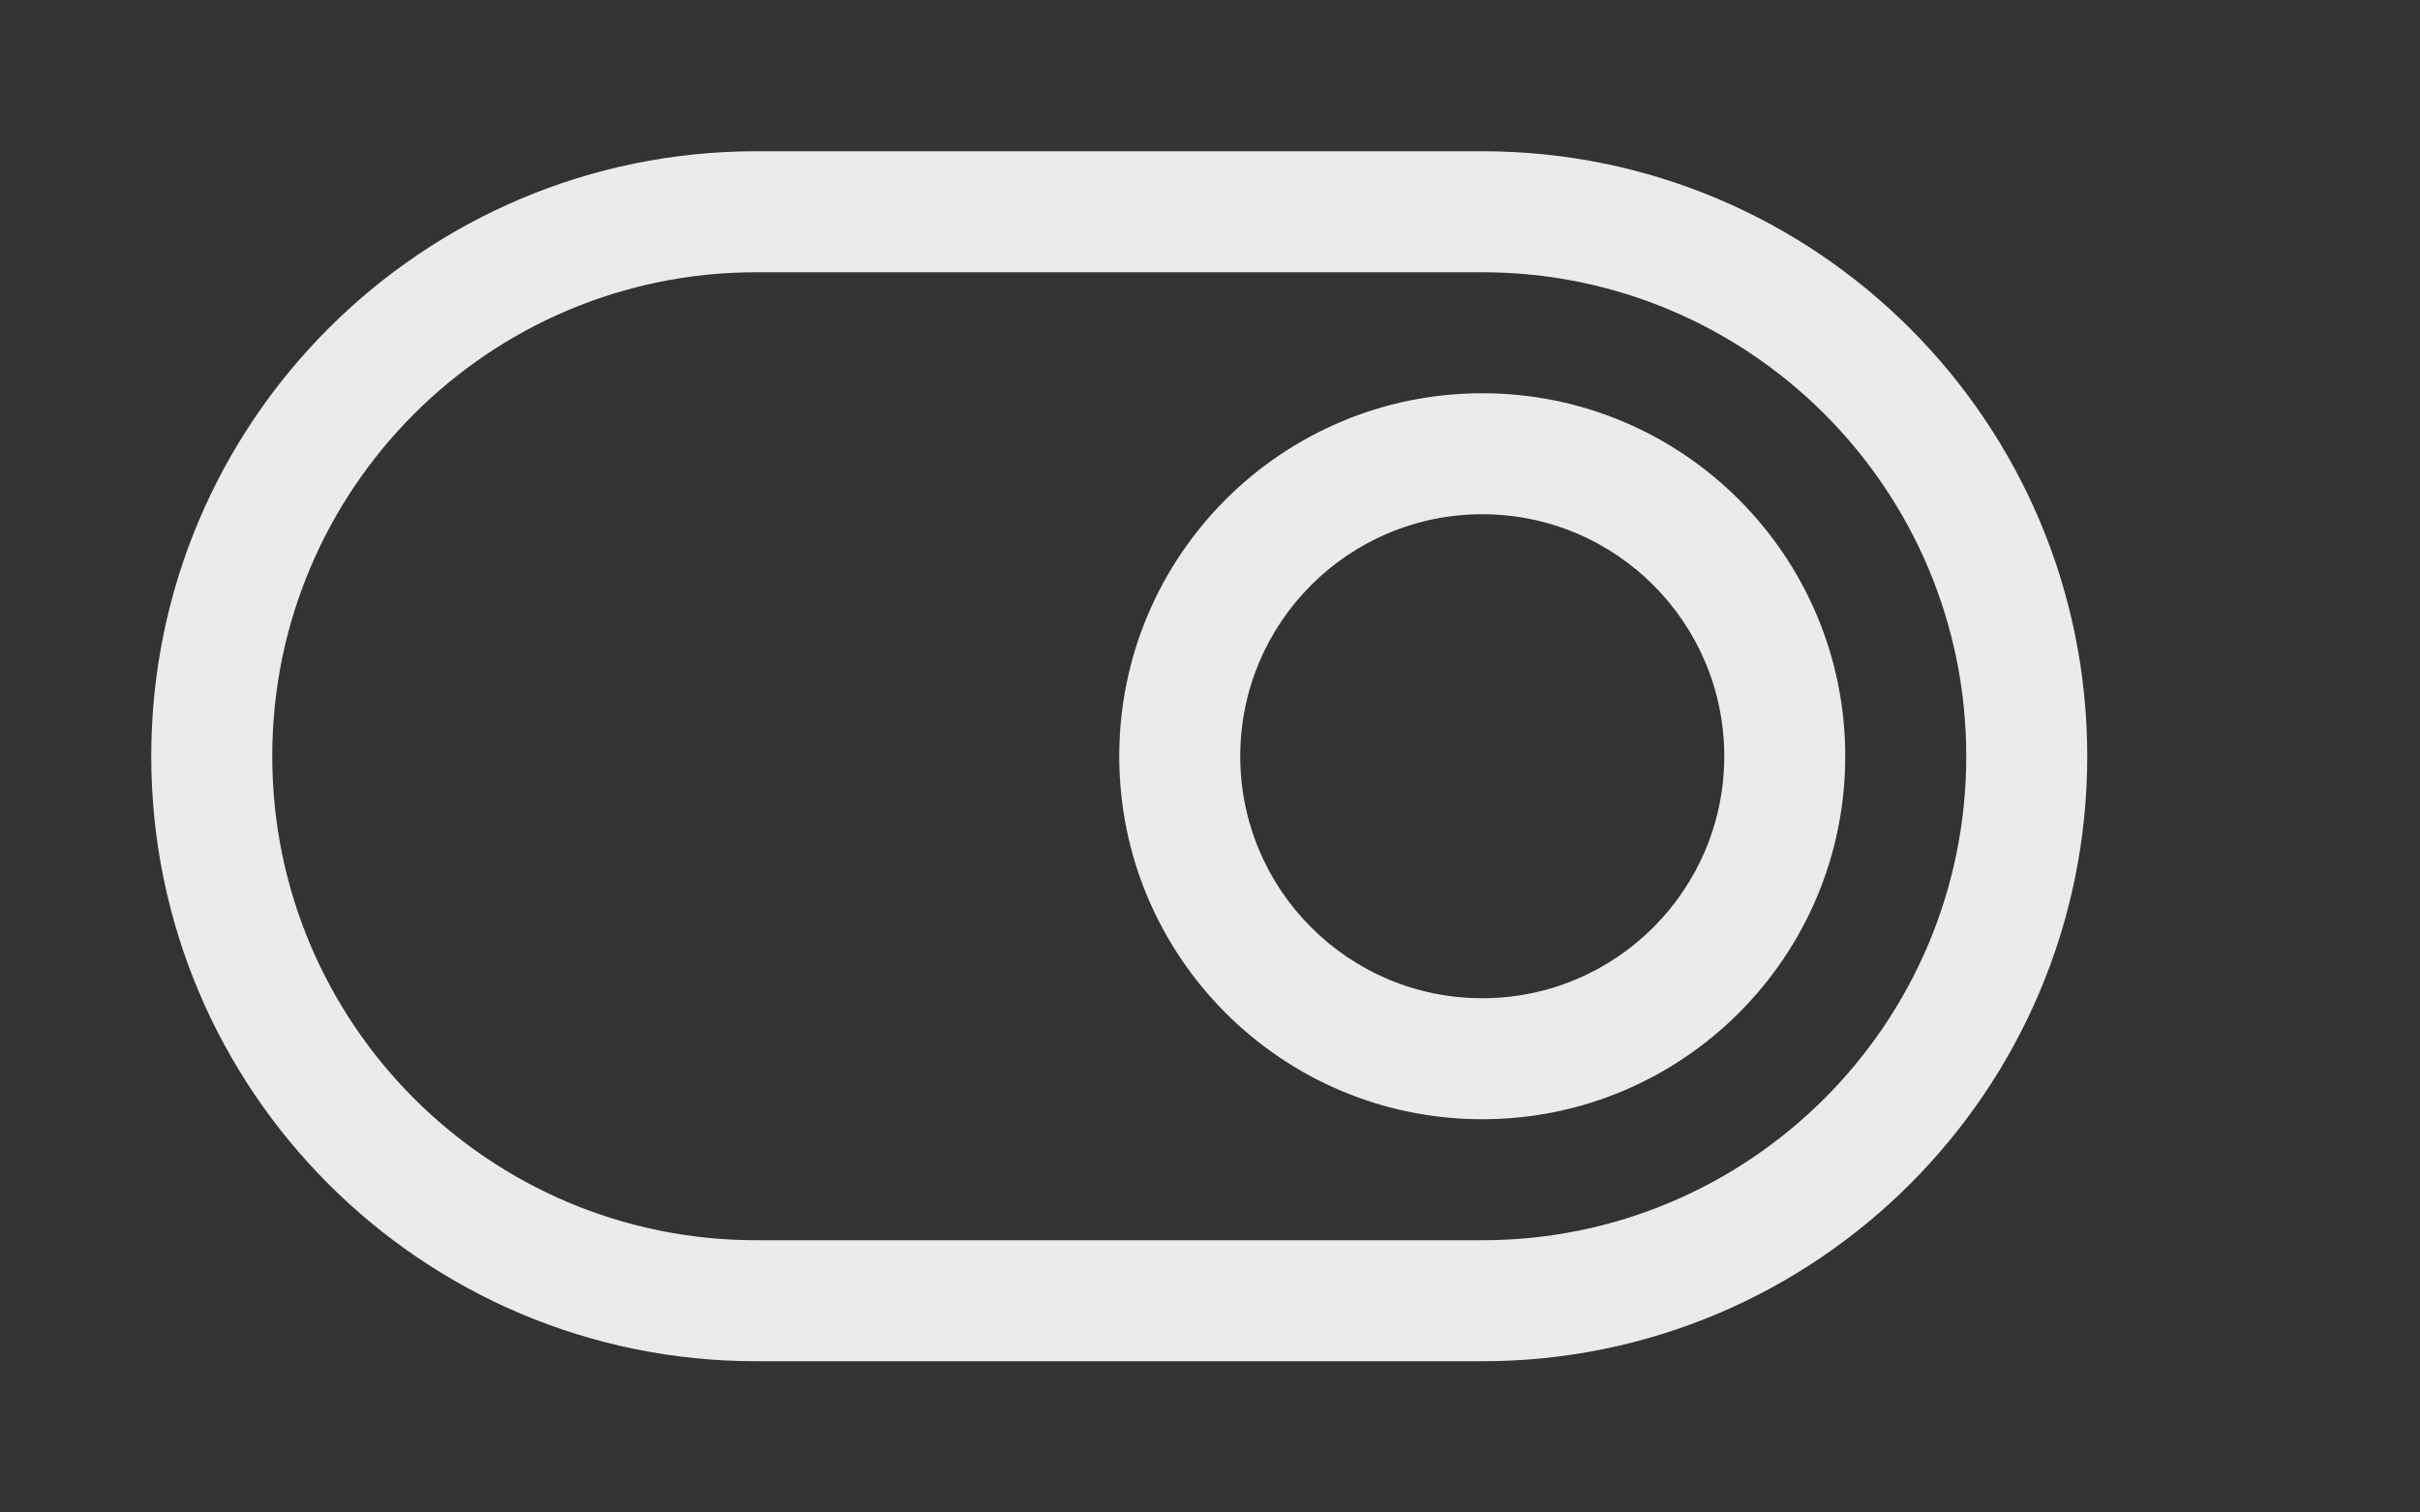 <!-- Generated by IcoMoon.io -->
<svg version="1.1" xmlns="http://www.w3.org/2000/svg" width="64" height="40" viewBox="0 0 64 40">
<rect x="0" y="0" width="64" height="40" fill="#333333" stroke="none"/>
<title>bm-toggle-off</title>
<path fill="#ebebeb" d="M39.2 32.8h-19.2c-7.069 0-12.8-5.731-12.8-12.8s5.731-12.8 12.8-12.8h19.2c7.069 0 12.8 5.731 12.8 12.8s-5.731 12.8-12.8 12.8v0zM39.2 4h-19.2c-8.837 0-16 7.165-16 16s7.163 16 16 16h19.2c8.837 0 16-7.165 16-16s-7.163-16-16-16v0zM39.2 26.4c-3.534 0-6.4-2.866-6.4-6.4s2.866-6.4 6.4-6.4c3.534 0 6.4 2.866 6.4 6.4s-2.866 6.4-6.4 6.4v0zM39.2 10.4c-5.301 0-9.6 4.299-9.6 9.6s4.299 9.6 9.6 9.6c5.301 0 9.6-4.299 9.6-9.6s-4.299-9.6-9.6-9.6v0z"></path>
</svg>
